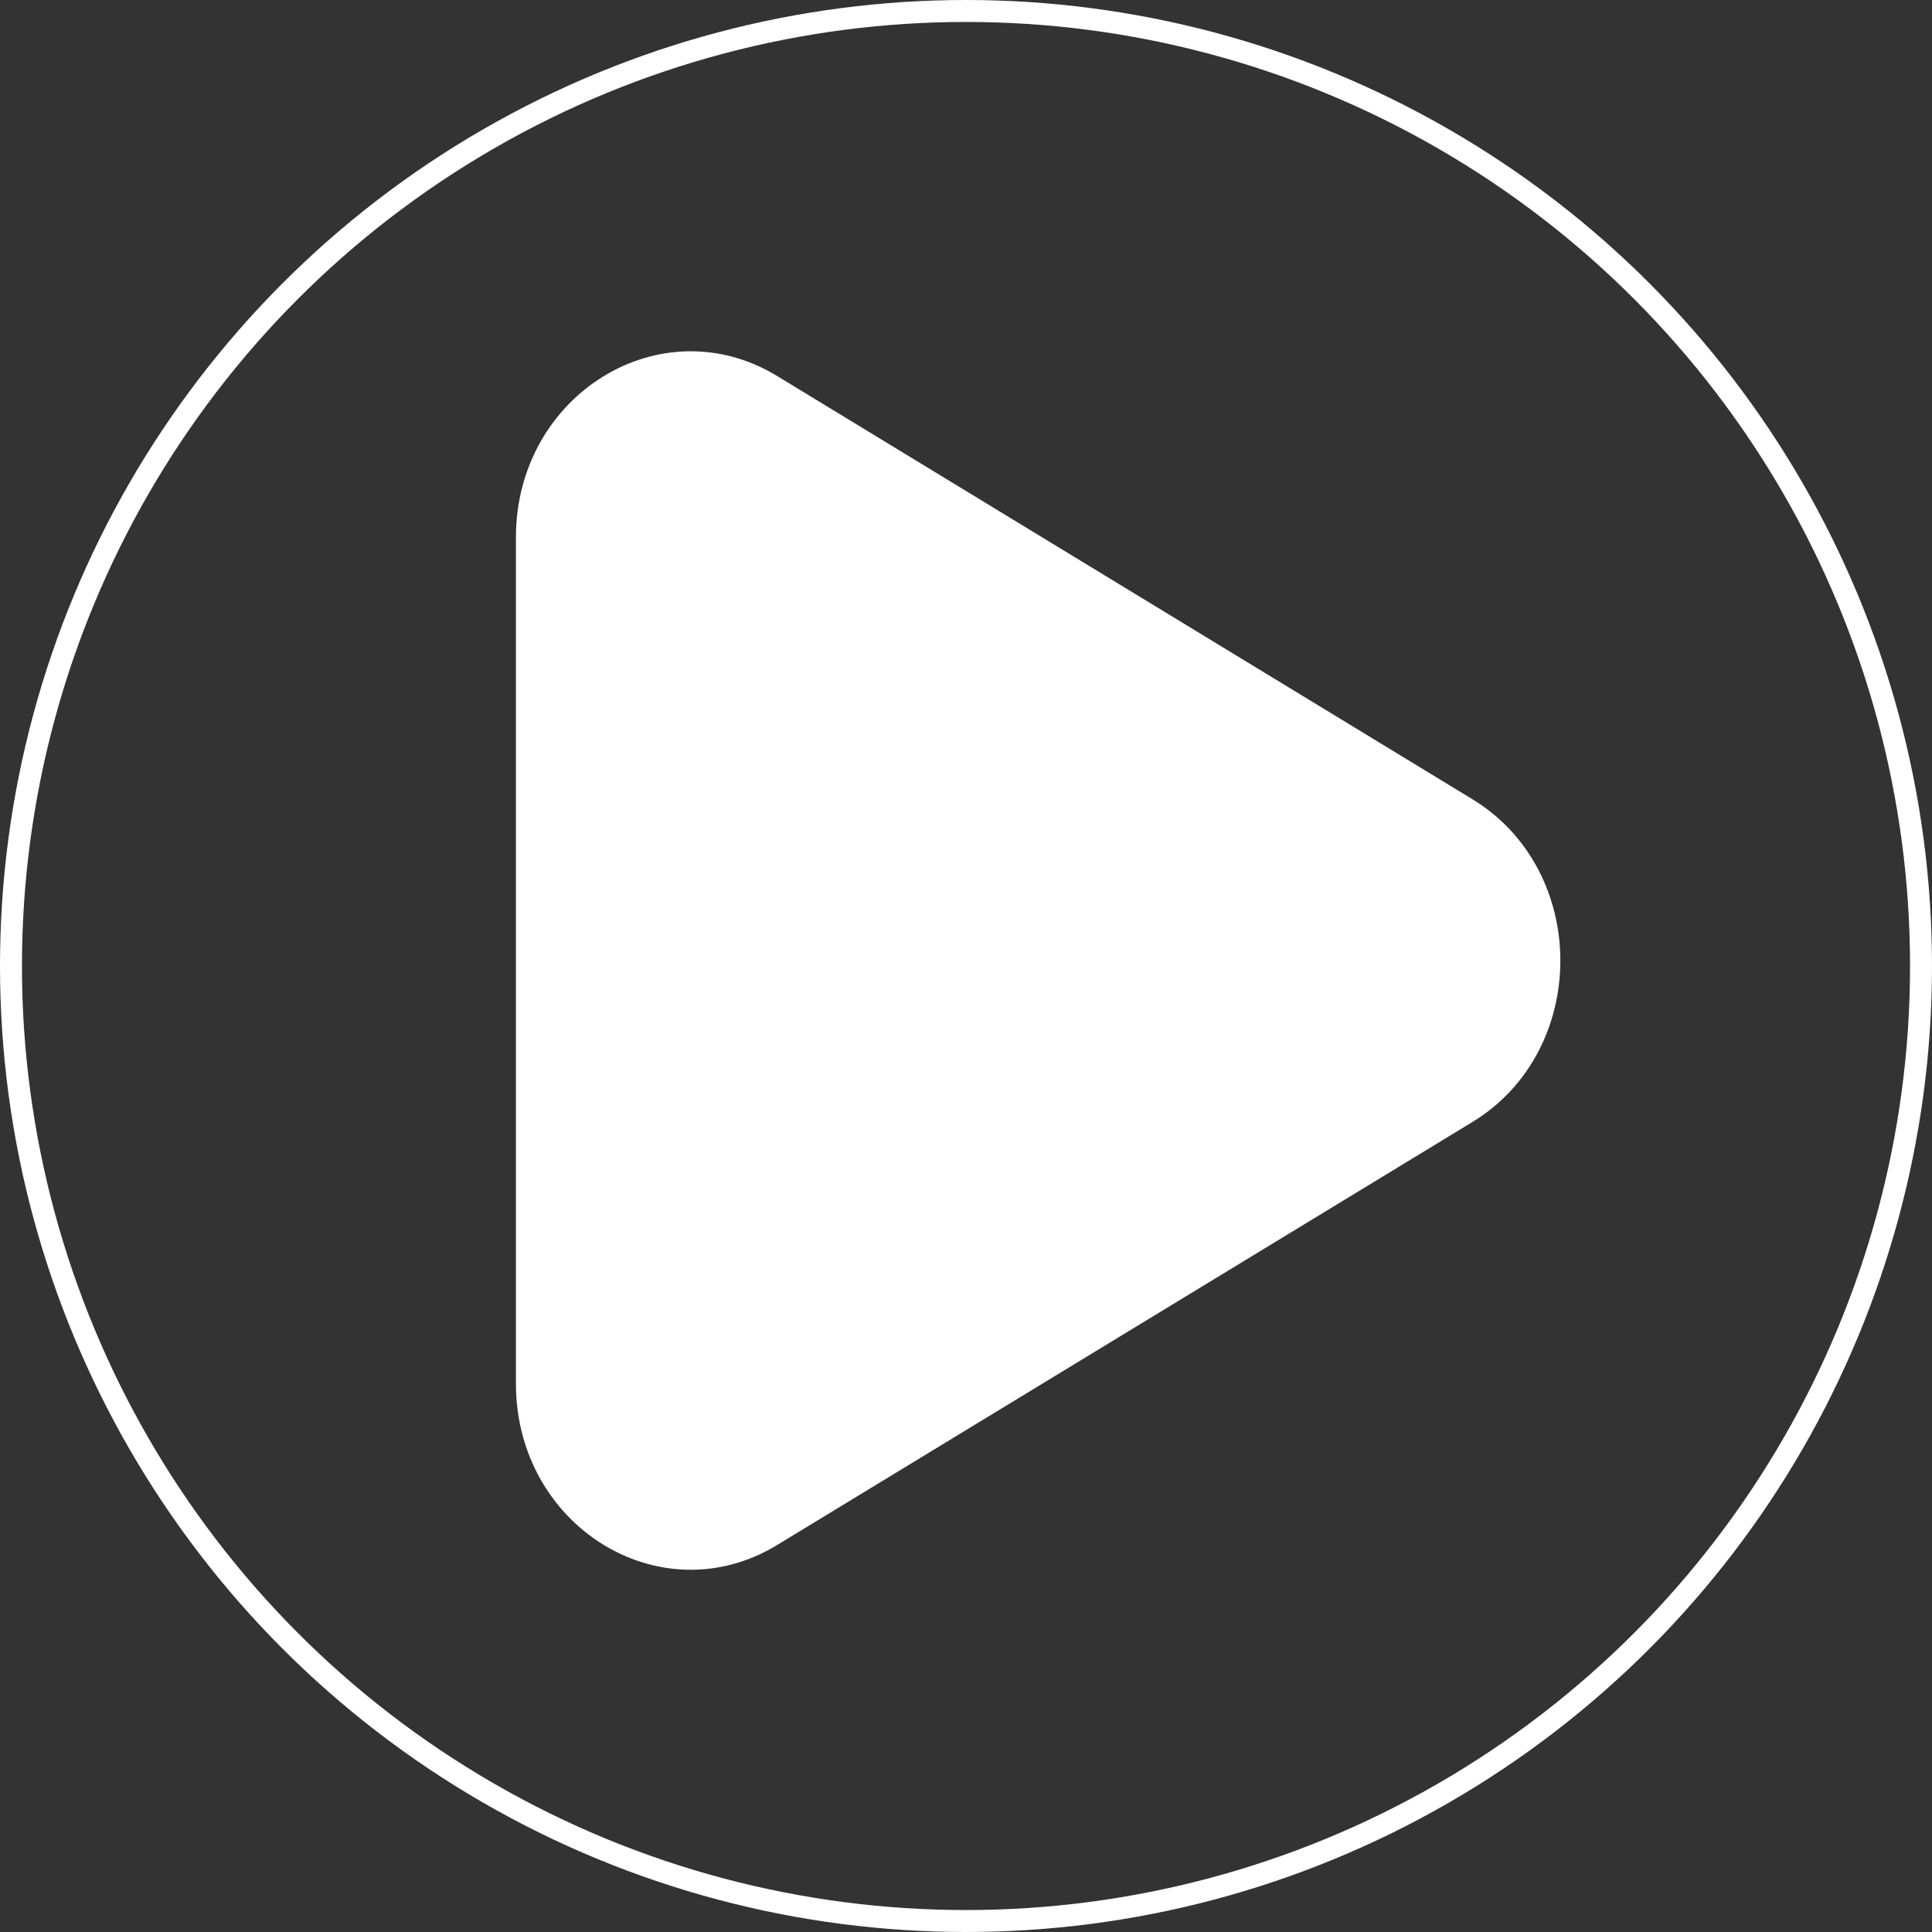 <svg width="176" height="176" viewBox="0 0 176 176" fill="none" xmlns="http://www.w3.org/2000/svg">
<rect x="0" y="0" width="176" height="176" fill="#333333" stroke="none"/>
<path fill-rule="evenodd" clip-rule="evenodd" d="M134.131 72.806L70.798 34.255C60.195 27.805 47 35.965 47 48.95V126.049C47 139.051 60.195 147.195 70.798 140.745L134.131 102.213C144.814 95.712 144.814 79.307 134.131 72.806Z" fill="white"/>
<circle cx="88" cy="88" r="87" stroke="white" stroke-width="2"/>
</svg>
